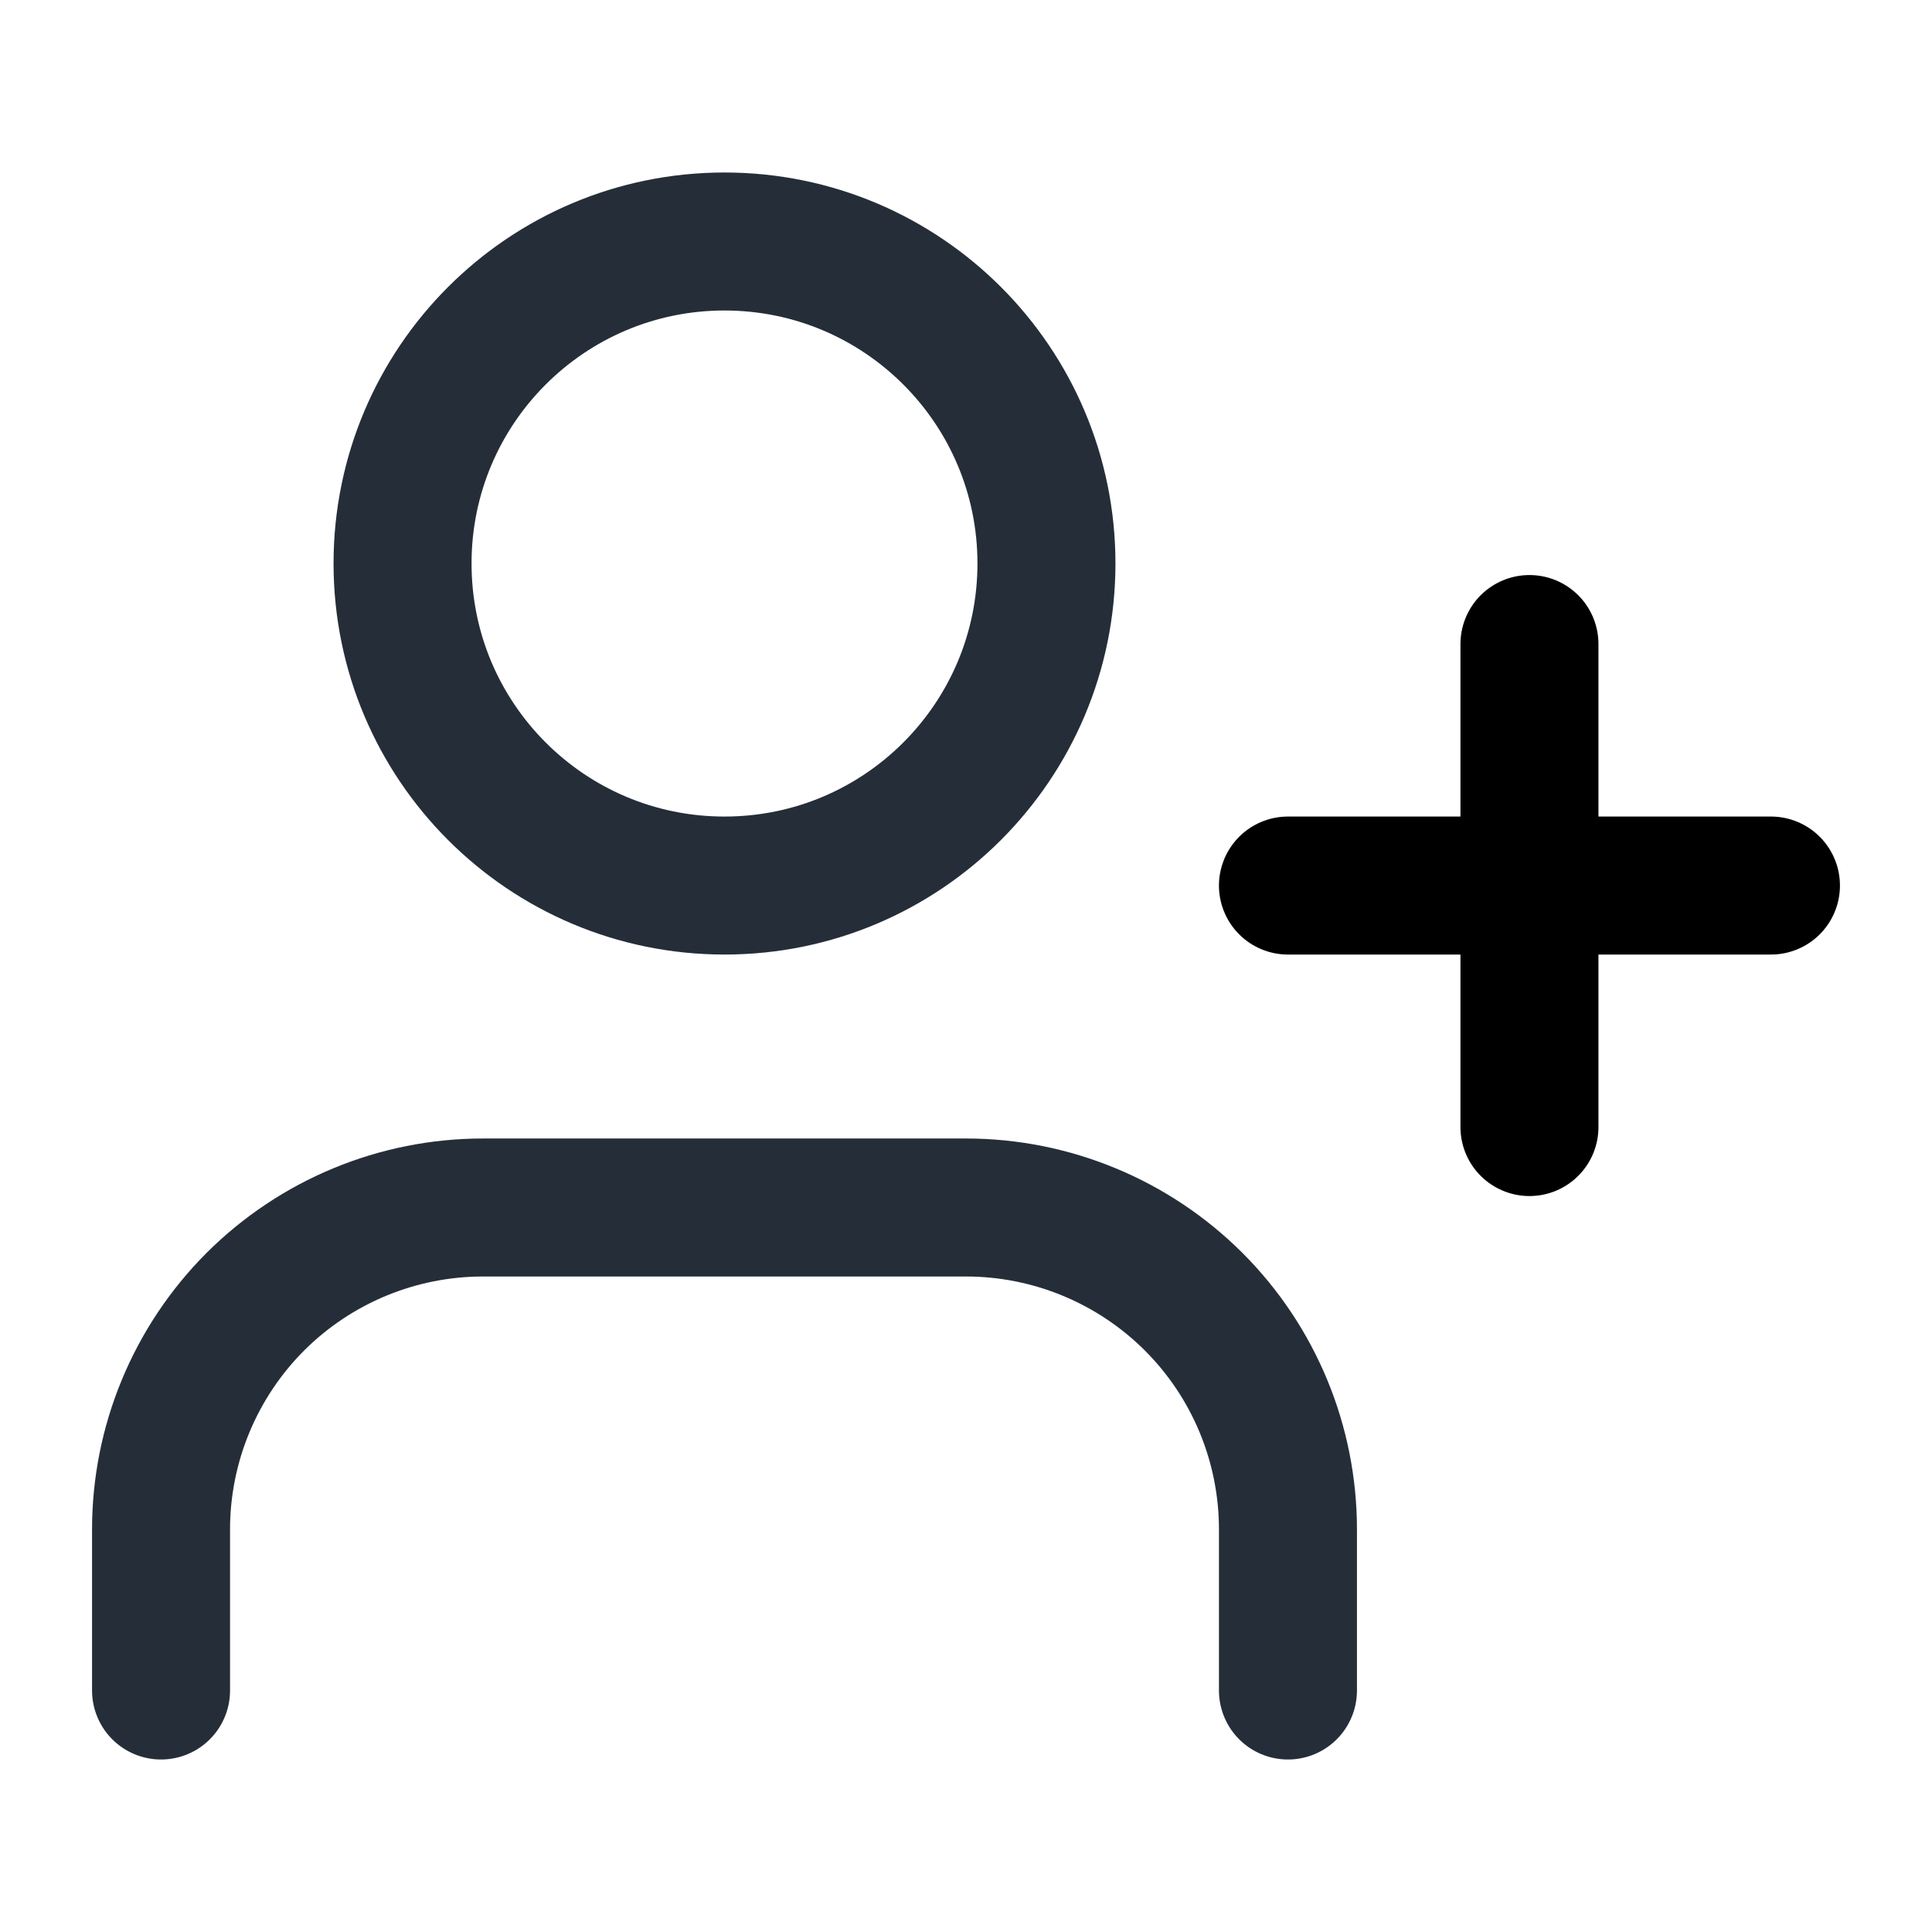 <svg width="14" height="14" viewBox="0 0 14 14" fill="none" xmlns="http://www.w3.org/2000/svg">
<path d="M9.333 12.25V11.083C9.333 10.464 9.088 9.871 8.65 9.433C8.212 8.996 7.619 8.75 7 8.75H3.5C2.881 8.75 2.288 8.996 1.85 9.433C1.413 9.871 1.167 10.464 1.167 11.083V12.25" stroke="#252E38" stroke-linecap="round" stroke-linejoin="round"/>
<path d="M5.25 6.417C6.539 6.417 7.583 5.372 7.583 4.083C7.583 2.795 6.539 1.75 5.25 1.75C3.961 1.75 2.917 2.795 2.917 4.083C2.917 5.372 3.961 6.417 5.25 6.417Z" stroke="#252E38" stroke-linecap="round" stroke-linejoin="round"/>
<path d="M11.083 4.667V8.167" stroke="black" stroke-linecap="round" stroke-linejoin="round"/>
<path d="M12.833 6.417H9.333" stroke="black" stroke-linecap="round" stroke-linejoin="round"/>
</svg>
